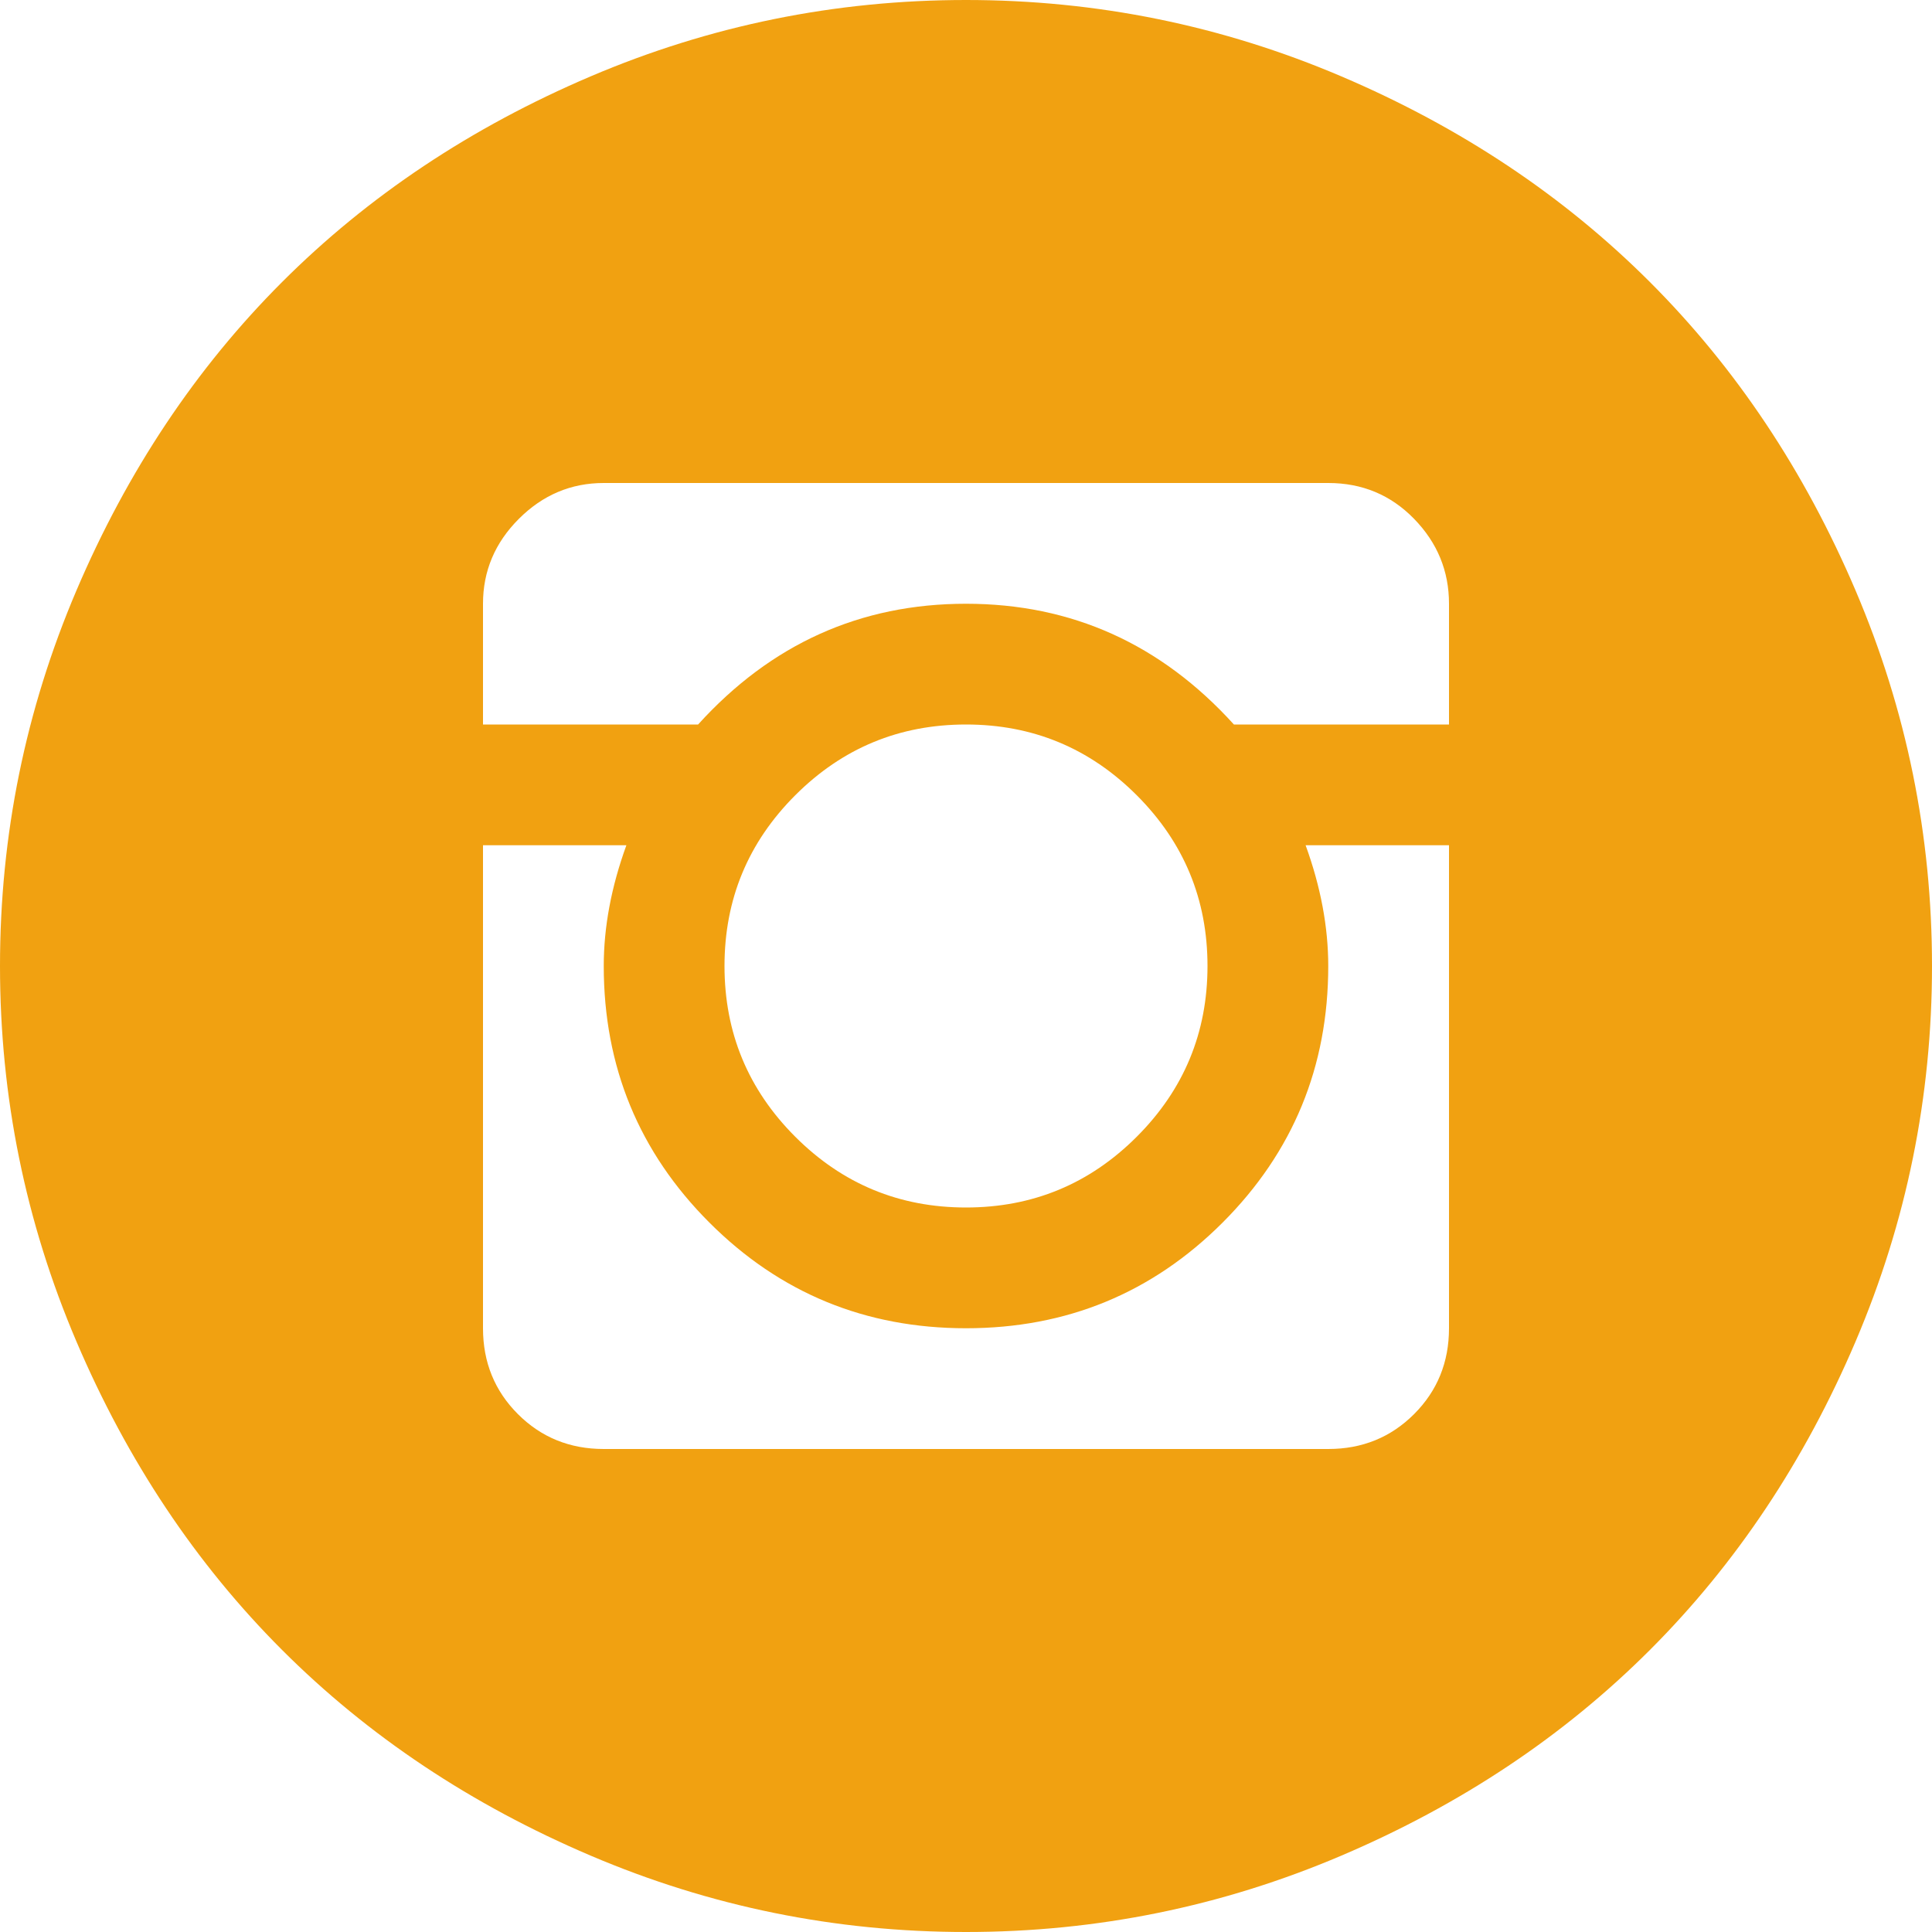 <svg xmlns="http://www.w3.org/2000/svg" xmlns:xlink="http://www.w3.org/1999/xlink" width="1024" height="1024" preserveAspectRatio="xMidYMid meet" viewBox="0 0 1024 1024" style="-ms-transform: rotate(360deg); -webkit-transform: rotate(360deg); transform: rotate(360deg);"><path d="M512 1024q-104 0-199-40.5t-163.5-109T40.5 711T0 512t40.5-199t109-163.5T313 40.5T512 0t199 40.5t163.5 109t109 163.5t40.5 199t-40.5 199t-109 163.5t-163.5 109t-199 40.5zm256-704q0-26-18.5-45T704 256H320q-26 0-45 19t-19 45v64h114q58-64 142-64t142 64h114v-64zM384 512q0 53 37.5 90.5T512 640t90.5-37.5T640 512t-37.5-90.5T512 384t-90.5 37.5T384 512zm384-64h-76q12 33 12 64q0 80-56 136t-136 56t-136-56t-56-136q0-31 12-64h-76v256q0 27 18.5 45.5T320 768h384q27 0 45.5-18.5T768 704V448z" fill="#f1a111"/><rect x="0" y="0" width="1024" height="1024" fill="rgba(0, 0, 0, 0)" /></svg>